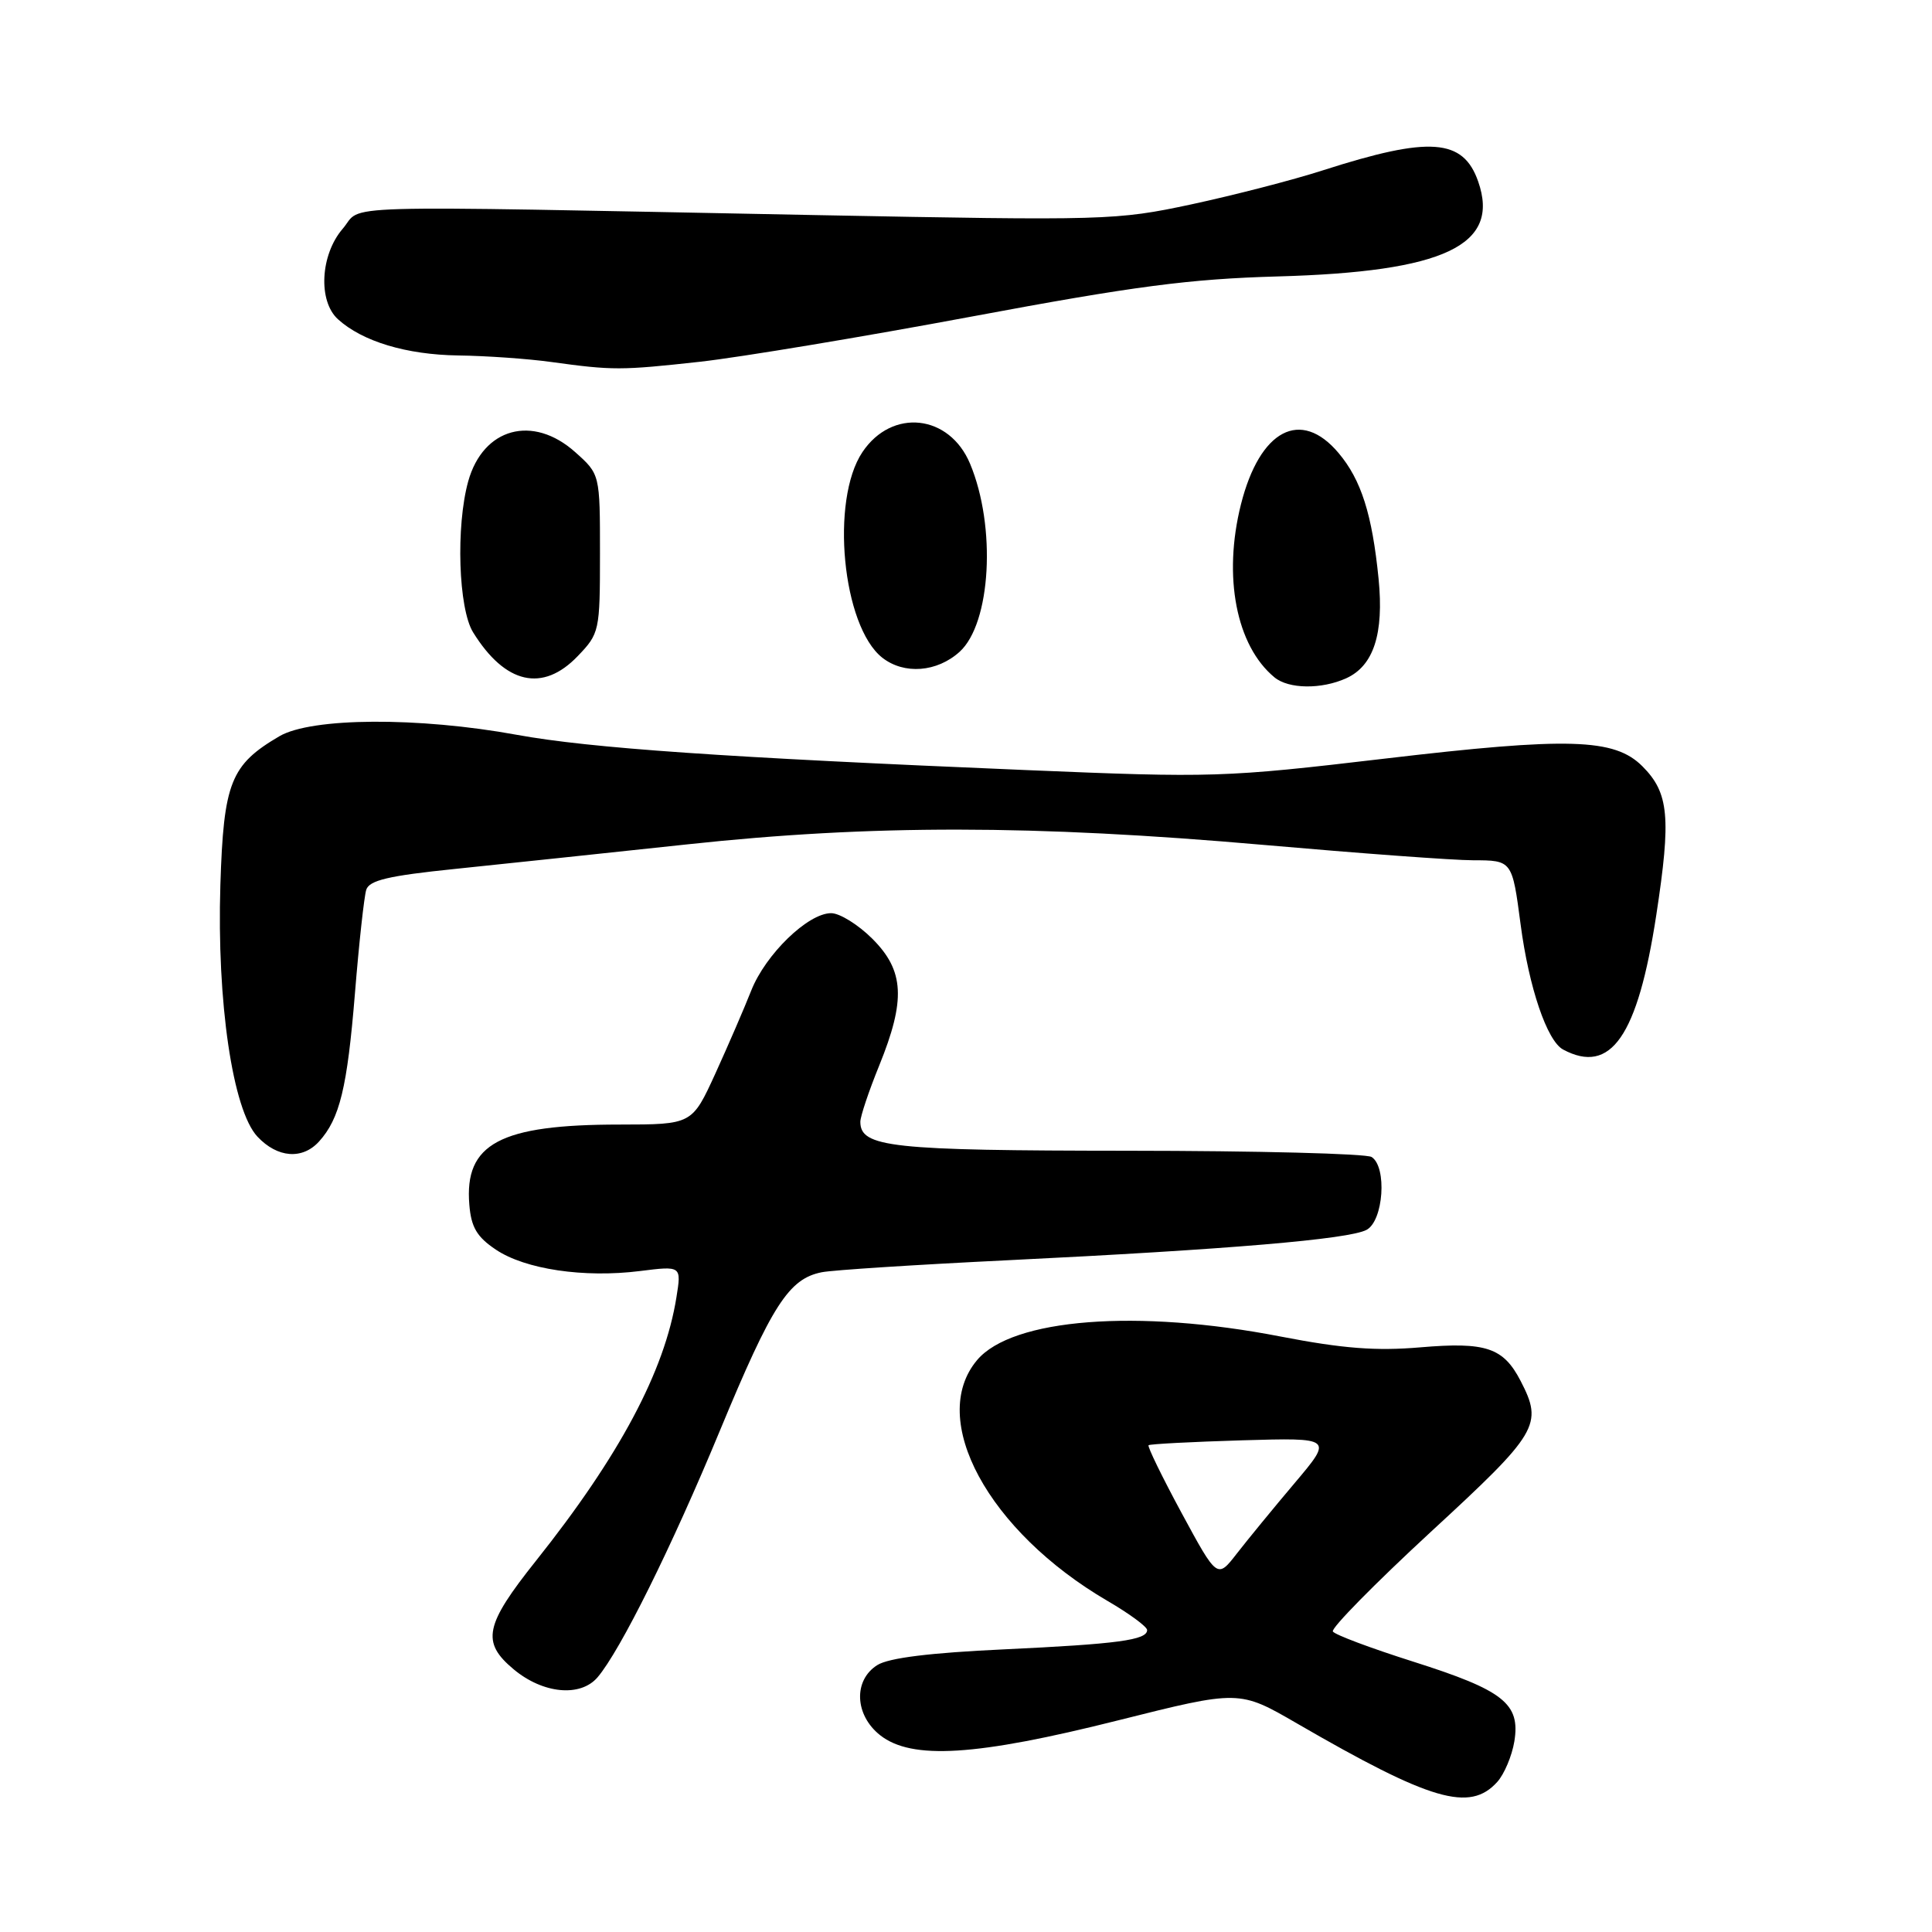 <?xml version="1.0" encoding="UTF-8" standalone="no"?>
<!DOCTYPE svg PUBLIC "-//W3C//DTD SVG 1.1//EN" "http://www.w3.org/Graphics/SVG/1.1/DTD/svg11.dtd" >
<svg xmlns="http://www.w3.org/2000/svg" xmlns:xlink="http://www.w3.org/1999/xlink" version="1.1" viewBox="0 0 256 256">
 <g >
 <path fill="currentColor"
d=" M 198.39 236.12 C 199.32 235.09 200.34 232.67 200.66 230.74 C 201.47 225.73 199.24 223.98 187.24 220.17 C 181.66 218.40 176.87 216.61 176.61 216.18 C 176.35 215.75 182.18 209.83 189.56 203.01 C 203.86 189.84 204.49 188.78 201.49 182.98 C 199.20 178.56 196.90 177.79 188.20 178.53 C 182.33 179.03 177.93 178.69 169.70 177.10 C 150.72 173.41 134.11 174.70 129.47 180.22 C 122.89 188.04 130.94 202.89 146.75 212.13 C 149.64 213.81 152.00 215.55 152.00 215.99 C 152.00 217.32 148.12 217.84 133.00 218.55 C 123.26 219.00 117.76 219.68 116.25 220.63 C 113.05 222.64 113.24 227.26 116.63 229.93 C 120.82 233.22 129.33 232.69 148.14 227.96 C 164.20 223.93 164.20 223.93 171.85 228.36 C 189.60 238.64 194.75 240.15 198.39 236.12 Z  M 79.18 222.25 C 82.19 218.72 88.99 205.02 95.41 189.52 C 102.30 172.90 104.52 169.45 108.88 168.58 C 110.32 168.29 121.40 167.58 133.50 166.99 C 162.79 165.56 178.74 164.21 181.08 162.96 C 183.32 161.76 183.81 154.64 181.75 153.31 C 181.06 152.86 166.55 152.49 149.50 152.48 C 118.01 152.46 114.00 152.03 114.00 148.64 C 114.00 147.93 115.12 144.58 116.50 141.19 C 120.03 132.49 119.83 128.63 115.60 124.40 C 113.73 122.53 111.27 121.00 110.13 121.00 C 107.06 121.00 101.44 126.45 99.54 131.26 C 98.62 133.59 96.48 138.54 94.79 142.25 C 91.70 149.00 91.70 149.00 82.10 149.01 C 66.25 149.01 61.51 151.54 62.19 159.64 C 62.43 162.61 63.19 163.90 65.70 165.58 C 69.58 168.19 77.38 169.35 84.79 168.42 C 90.30 167.73 90.30 167.73 89.63 171.90 C 88.07 181.69 82.08 192.92 71.03 206.80 C 64.21 215.36 63.75 217.59 68.06 221.19 C 71.95 224.44 76.91 224.91 79.18 222.25 Z  M 42.28 151.25 C 45.02 148.22 46.01 144.13 47.03 131.64 C 47.57 124.97 48.25 118.79 48.53 117.90 C 48.93 116.64 51.50 116.04 60.27 115.14 C 66.45 114.50 80.28 113.04 91.00 111.89 C 115.47 109.25 136.94 109.28 167.50 111.96 C 180.15 113.07 192.61 113.99 195.18 113.99 C 200.37 114.00 200.37 114.00 201.49 122.50 C 202.59 130.85 204.99 137.93 207.12 139.07 C 213.44 142.45 217.00 137.32 219.46 121.29 C 221.45 108.30 221.15 105.06 217.62 101.53 C 213.92 97.83 207.85 97.65 183.50 100.52 C 162.20 103.03 160.69 103.07 136.00 102.04 C 95.97 100.37 78.22 99.14 68.50 97.37 C 55.43 94.98 41.28 95.07 37.03 97.55 C 30.56 101.34 29.63 103.68 29.20 117.26 C 28.72 132.75 30.83 147.13 34.12 150.62 C 36.76 153.43 40.07 153.69 42.28 151.25 Z  M 178.39 89.87 C 182.01 88.22 183.39 83.99 182.67 76.70 C 181.82 68.16 180.37 63.59 177.37 60.03 C 172.36 54.07 166.93 56.93 164.43 66.84 C 162.03 76.40 163.80 85.56 168.87 89.75 C 170.75 91.31 175.11 91.36 178.39 89.87 Z  M 76.56 86.93 C 79.43 83.94 79.50 83.62 79.50 73.35 C 79.50 62.84 79.50 62.84 76.23 59.92 C 70.61 54.89 64.02 56.68 62.04 63.78 C 60.39 69.74 60.74 80.65 62.69 83.79 C 66.95 90.66 71.92 91.78 76.56 86.93 Z  M 127.15 86.37 C 131.31 82.60 132.03 69.80 128.54 61.45 C 125.80 54.89 118.20 54.06 114.28 59.90 C 110.00 66.27 111.61 82.98 116.91 87.15 C 119.80 89.41 124.15 89.08 127.15 86.37 Z  M 92.79 47.93 C 98.13 47.33 114.33 44.64 128.78 41.94 C 150.34 37.91 157.62 36.96 169.28 36.63 C 191.40 36.02 198.82 32.51 195.87 24.06 C 193.88 18.34 189.45 18.02 175.29 22.57 C 171.33 23.85 163.48 25.87 157.86 27.08 C 147.94 29.20 146.53 29.24 108.07 28.50 C 42.18 27.22 48.21 27.05 45.41 30.31 C 42.44 33.76 42.12 39.90 44.79 42.31 C 48.04 45.25 53.85 47.00 60.72 47.10 C 64.45 47.15 69.97 47.54 73.00 47.96 C 81.21 49.09 82.25 49.09 92.79 47.93 Z  M 156.58 200.50 C 153.99 195.71 152.02 191.66 152.19 191.50 C 152.36 191.34 157.93 191.05 164.56 190.85 C 176.63 190.50 176.63 190.50 171.56 196.50 C 168.77 199.80 165.32 204.01 163.89 205.85 C 161.29 209.20 161.29 209.20 156.58 200.50 Z "/>
</g>
</svg>